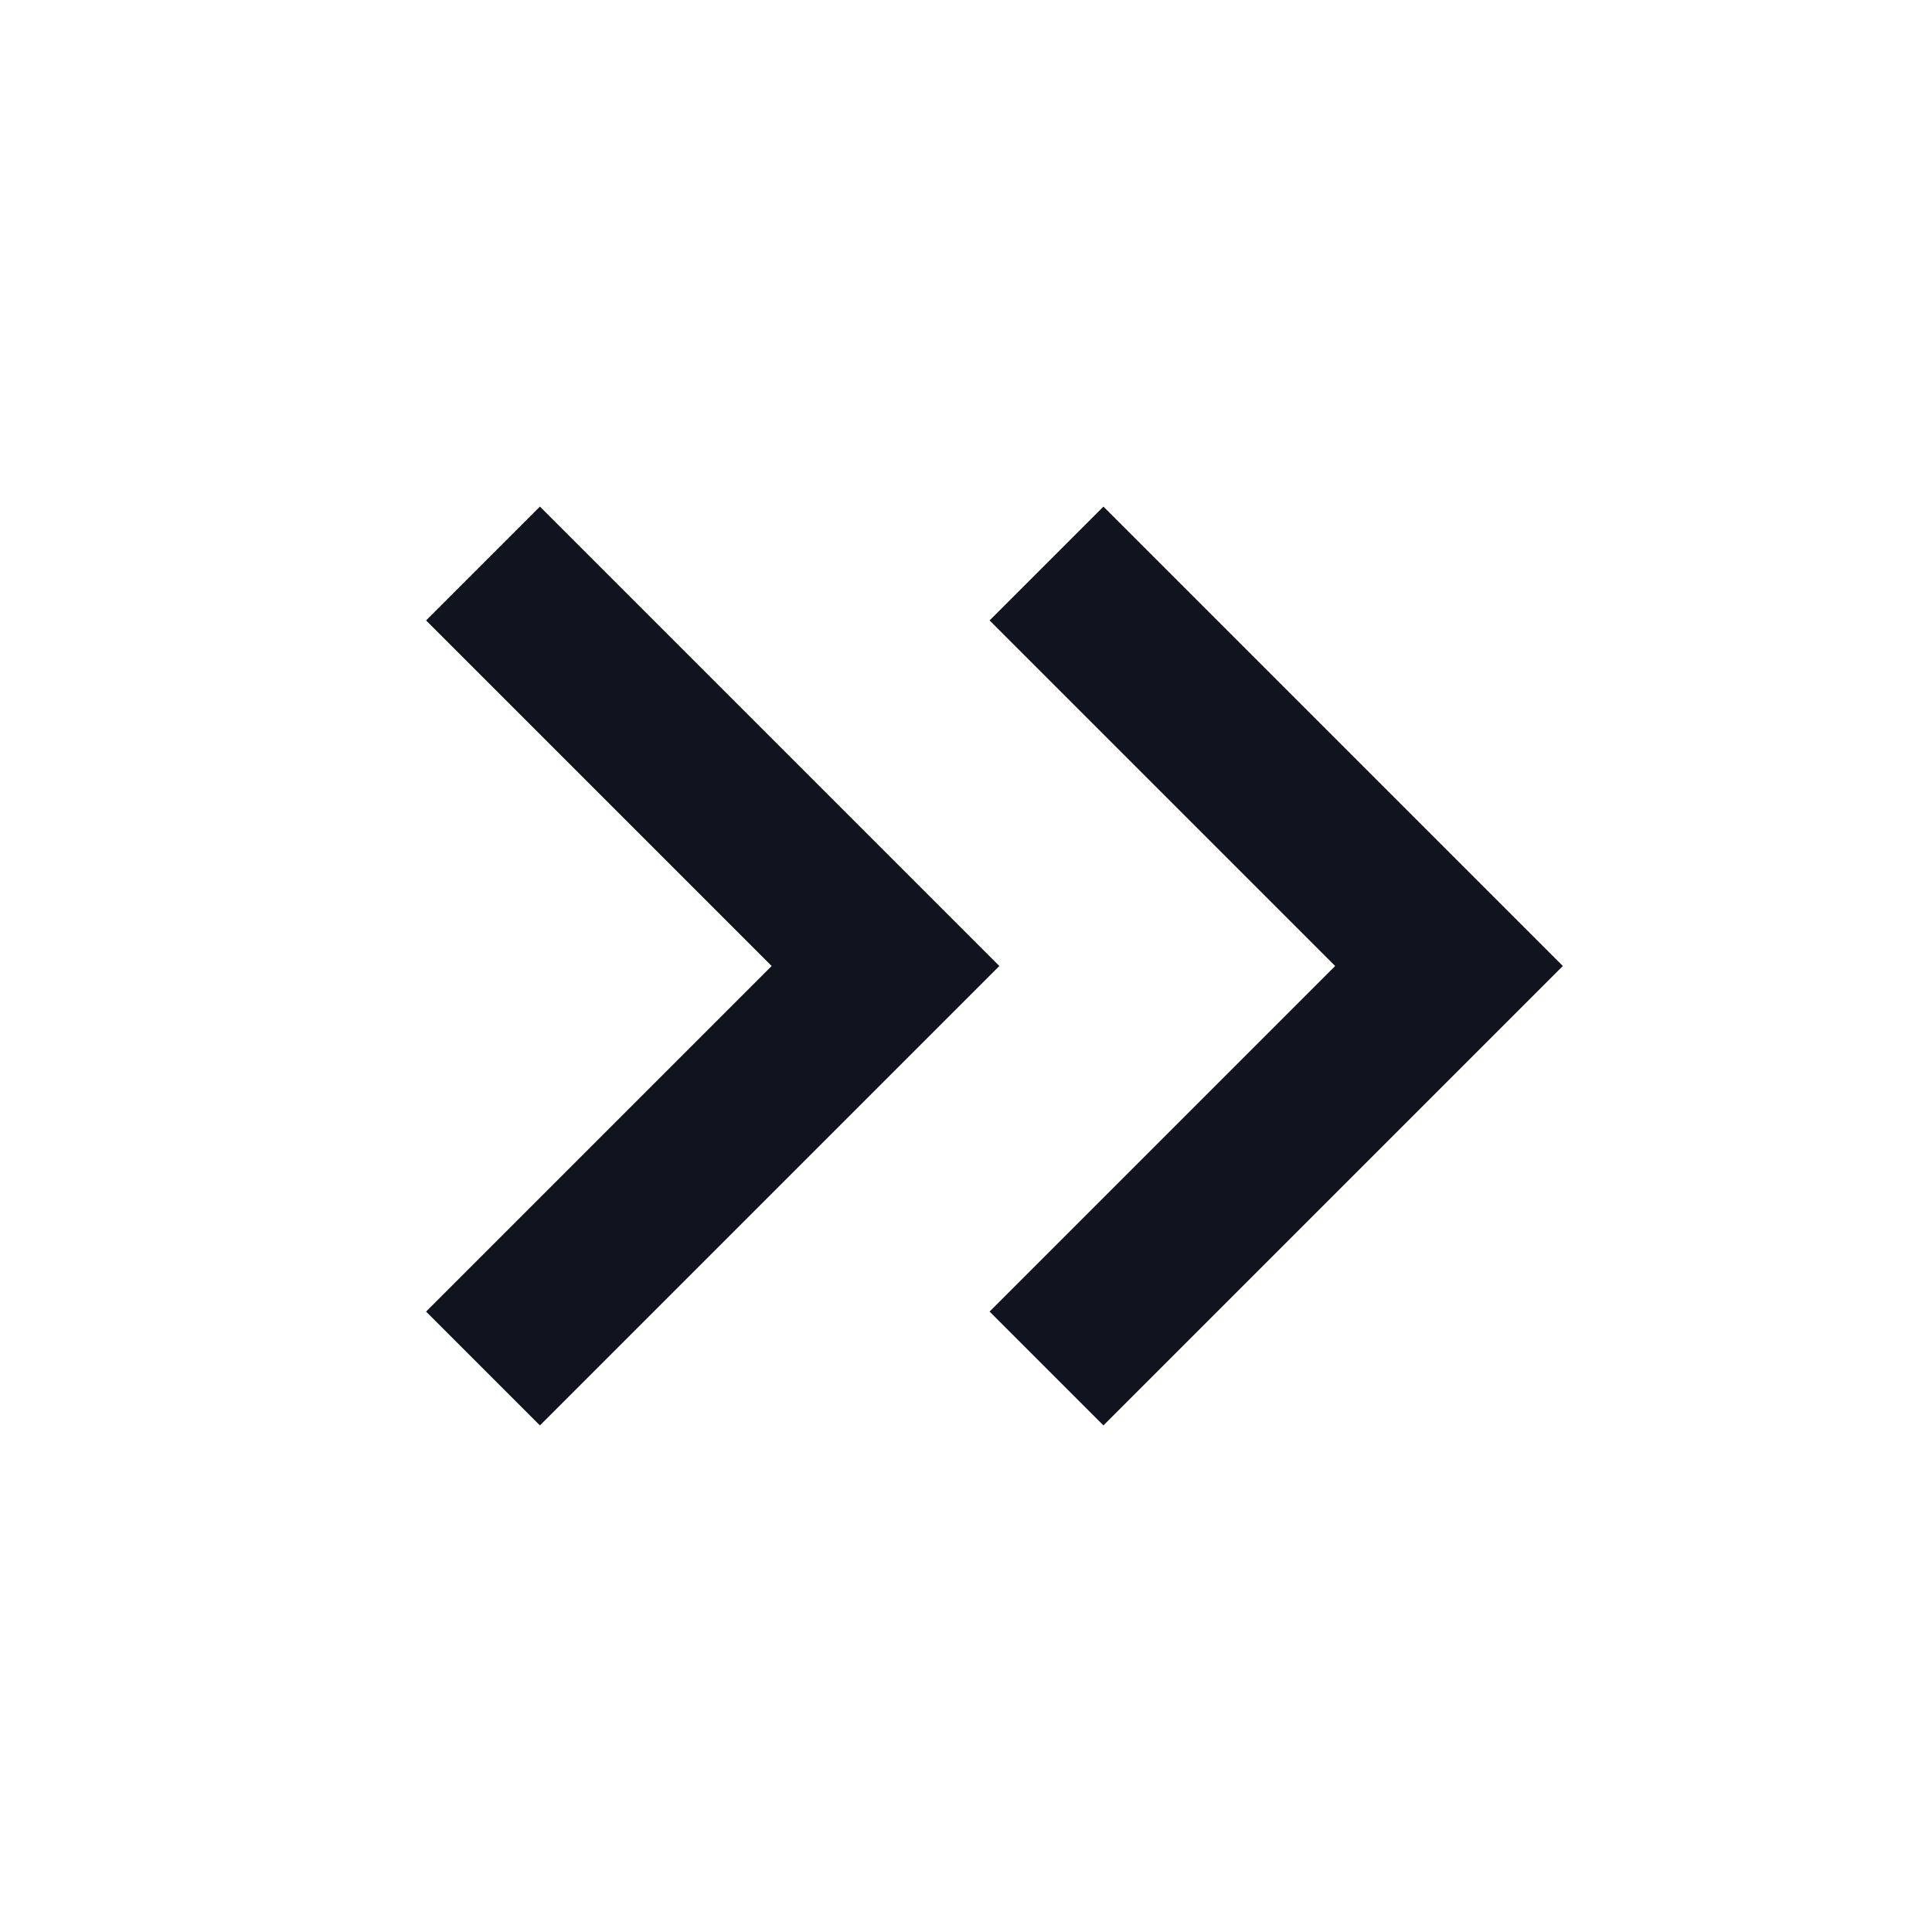 <svg width="24" height="24" xmlns="http://www.w3.org/2000/svg">
    <g stroke="#11131E" stroke-width="2" fill="none" fill-rule="evenodd">
        <path d="m13 17 5-5-5-5M6 17l5-5-5-5"/>
    </g>
</svg>
